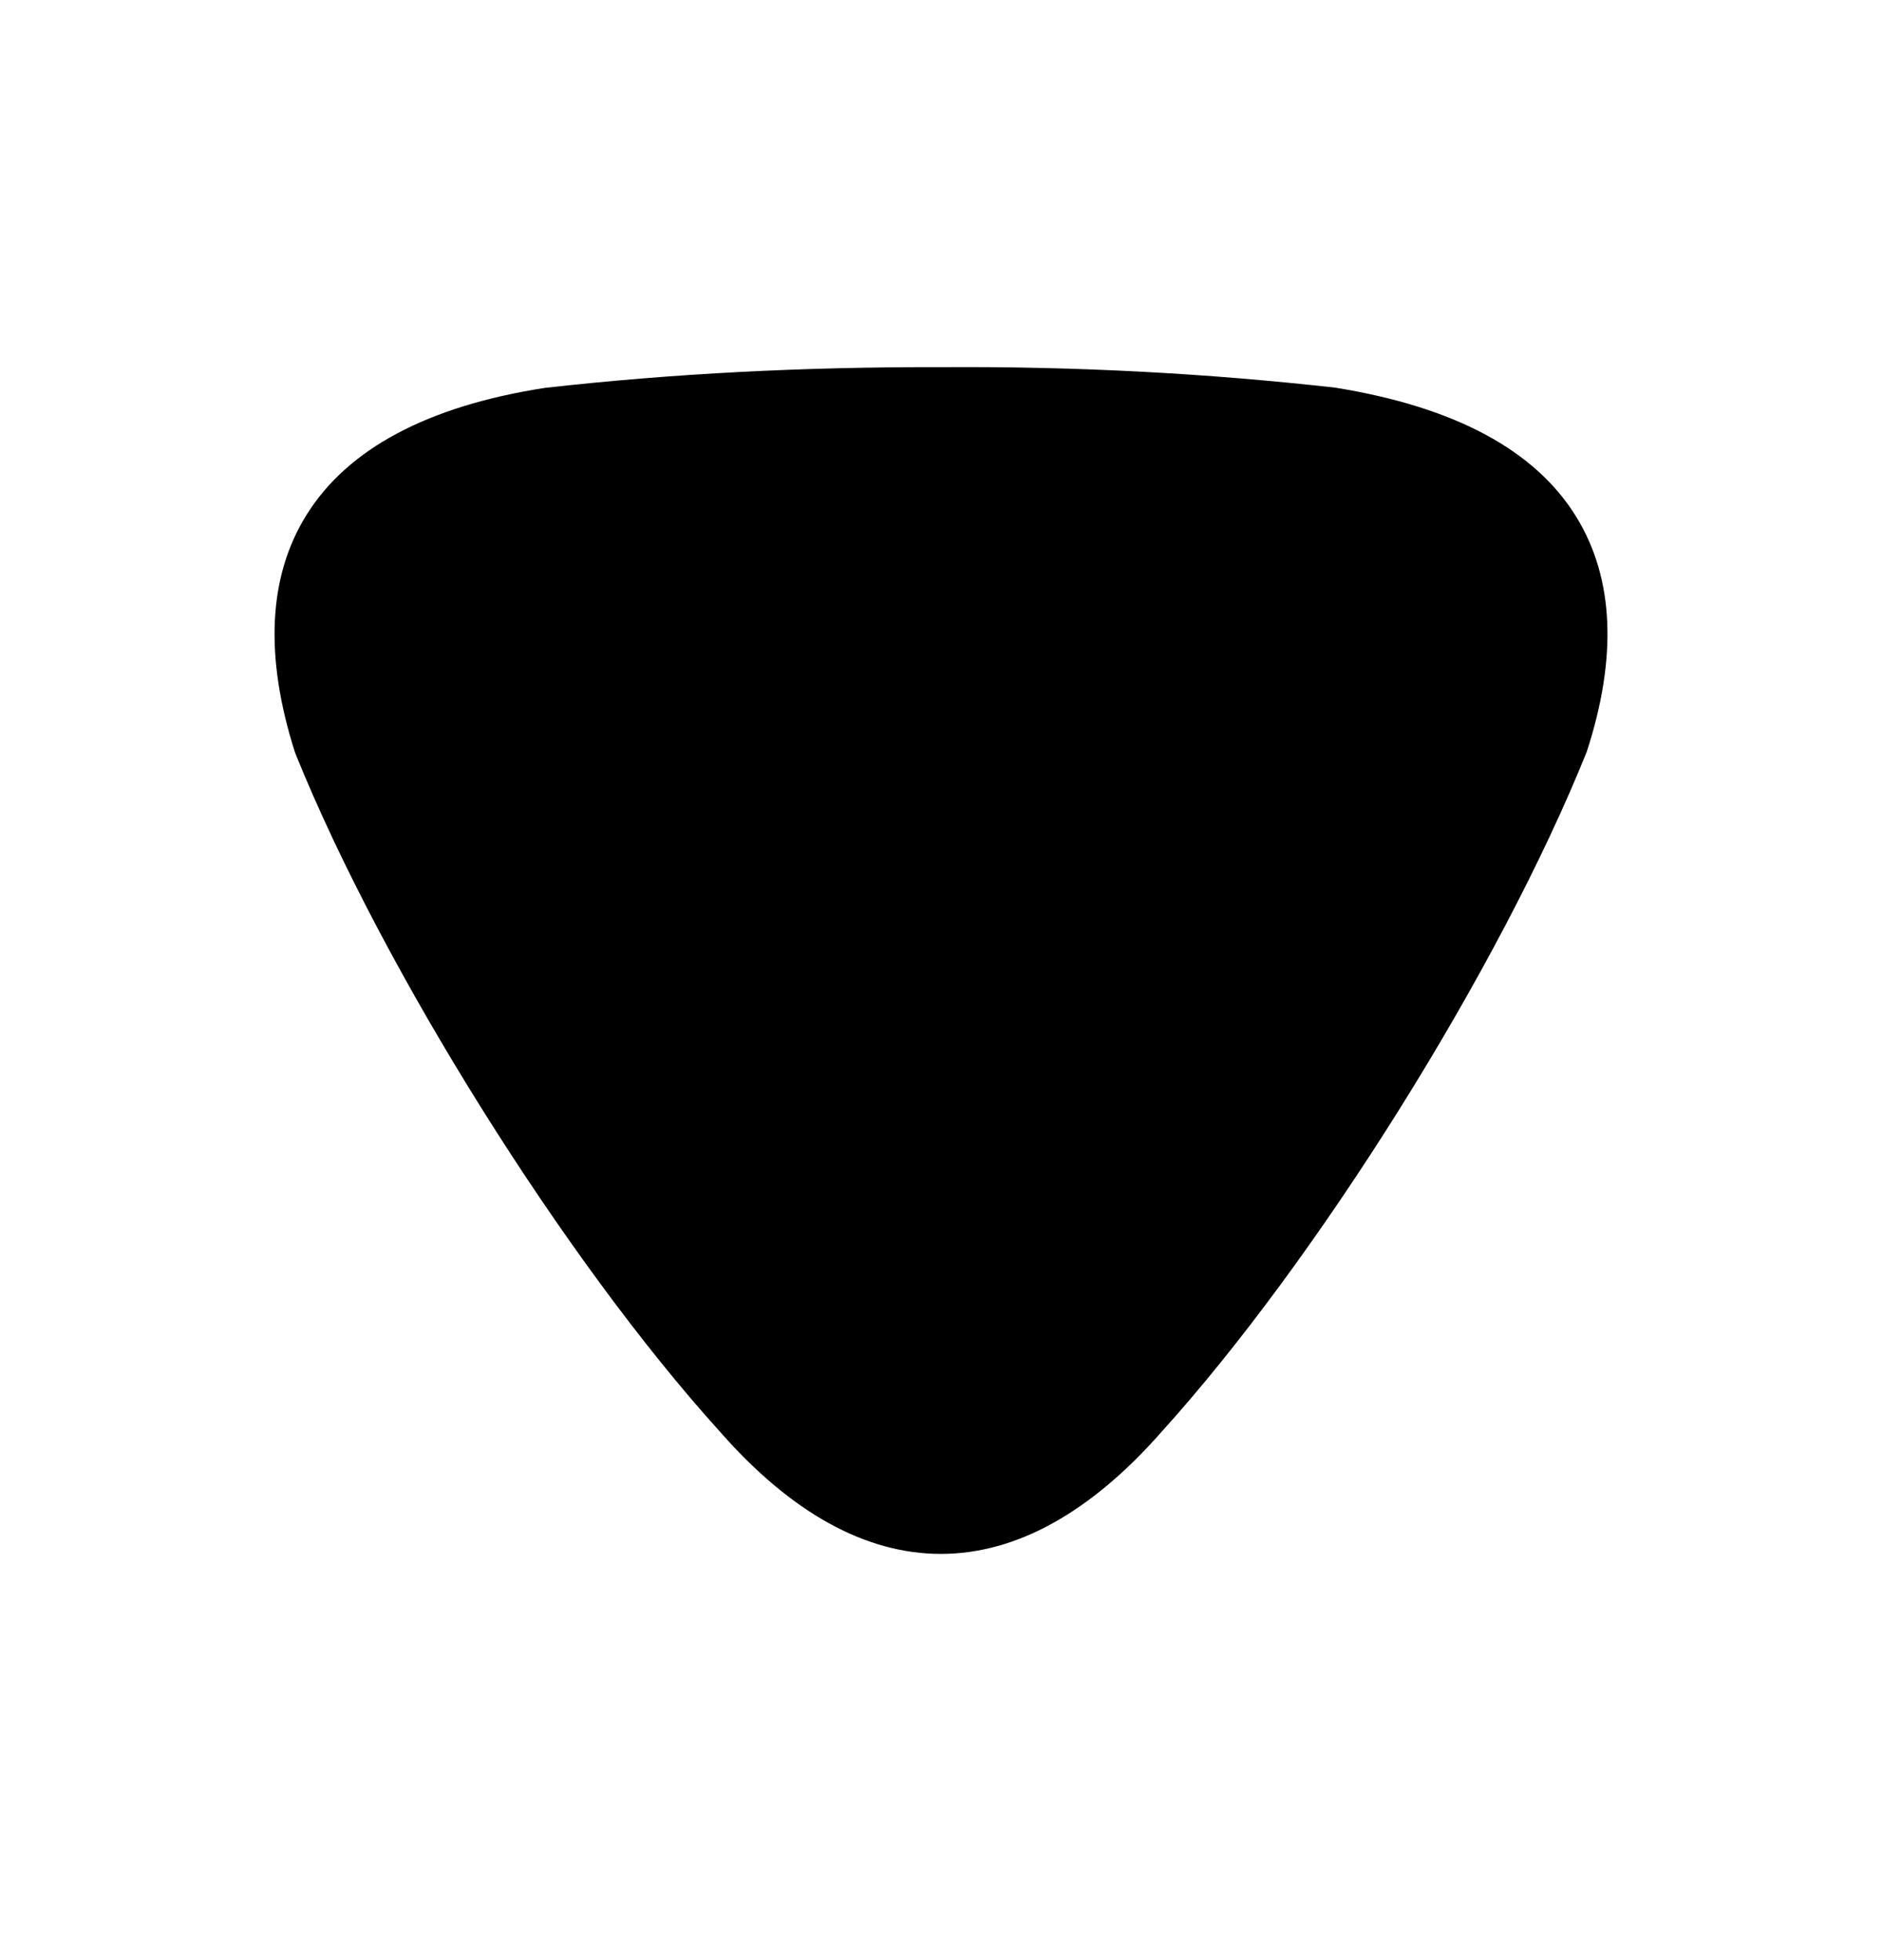 <svg width="24" height="25" viewBox="0 0 24 25" fill="none" xmlns="http://www.w3.org/2000/svg">
<path fill-rule="evenodd" clip-rule="evenodd" d="M20.105 6.598C19.584 5.745 18.556 5.19 17.026 4.944C15.418 4.764 13.752 4.671 12.001 4.683C10.255 4.678 8.577 4.764 6.949 4.947C5.454 5.179 4.43 5.725 3.906 6.572C3.421 7.353 3.372 8.367 3.758 9.585C3.762 9.597 3.766 9.609 3.771 9.62C4.875 12.358 7.203 16.075 9.181 18.26C10.088 19.294 11.037 19.818 11.996 19.819H11.998C12.957 19.819 13.905 19.294 14.81 18.265C16.794 16.073 19.122 12.356 20.235 9.588C20.627 8.384 20.582 7.378 20.105 6.598Z" fill="black"/>
</svg>